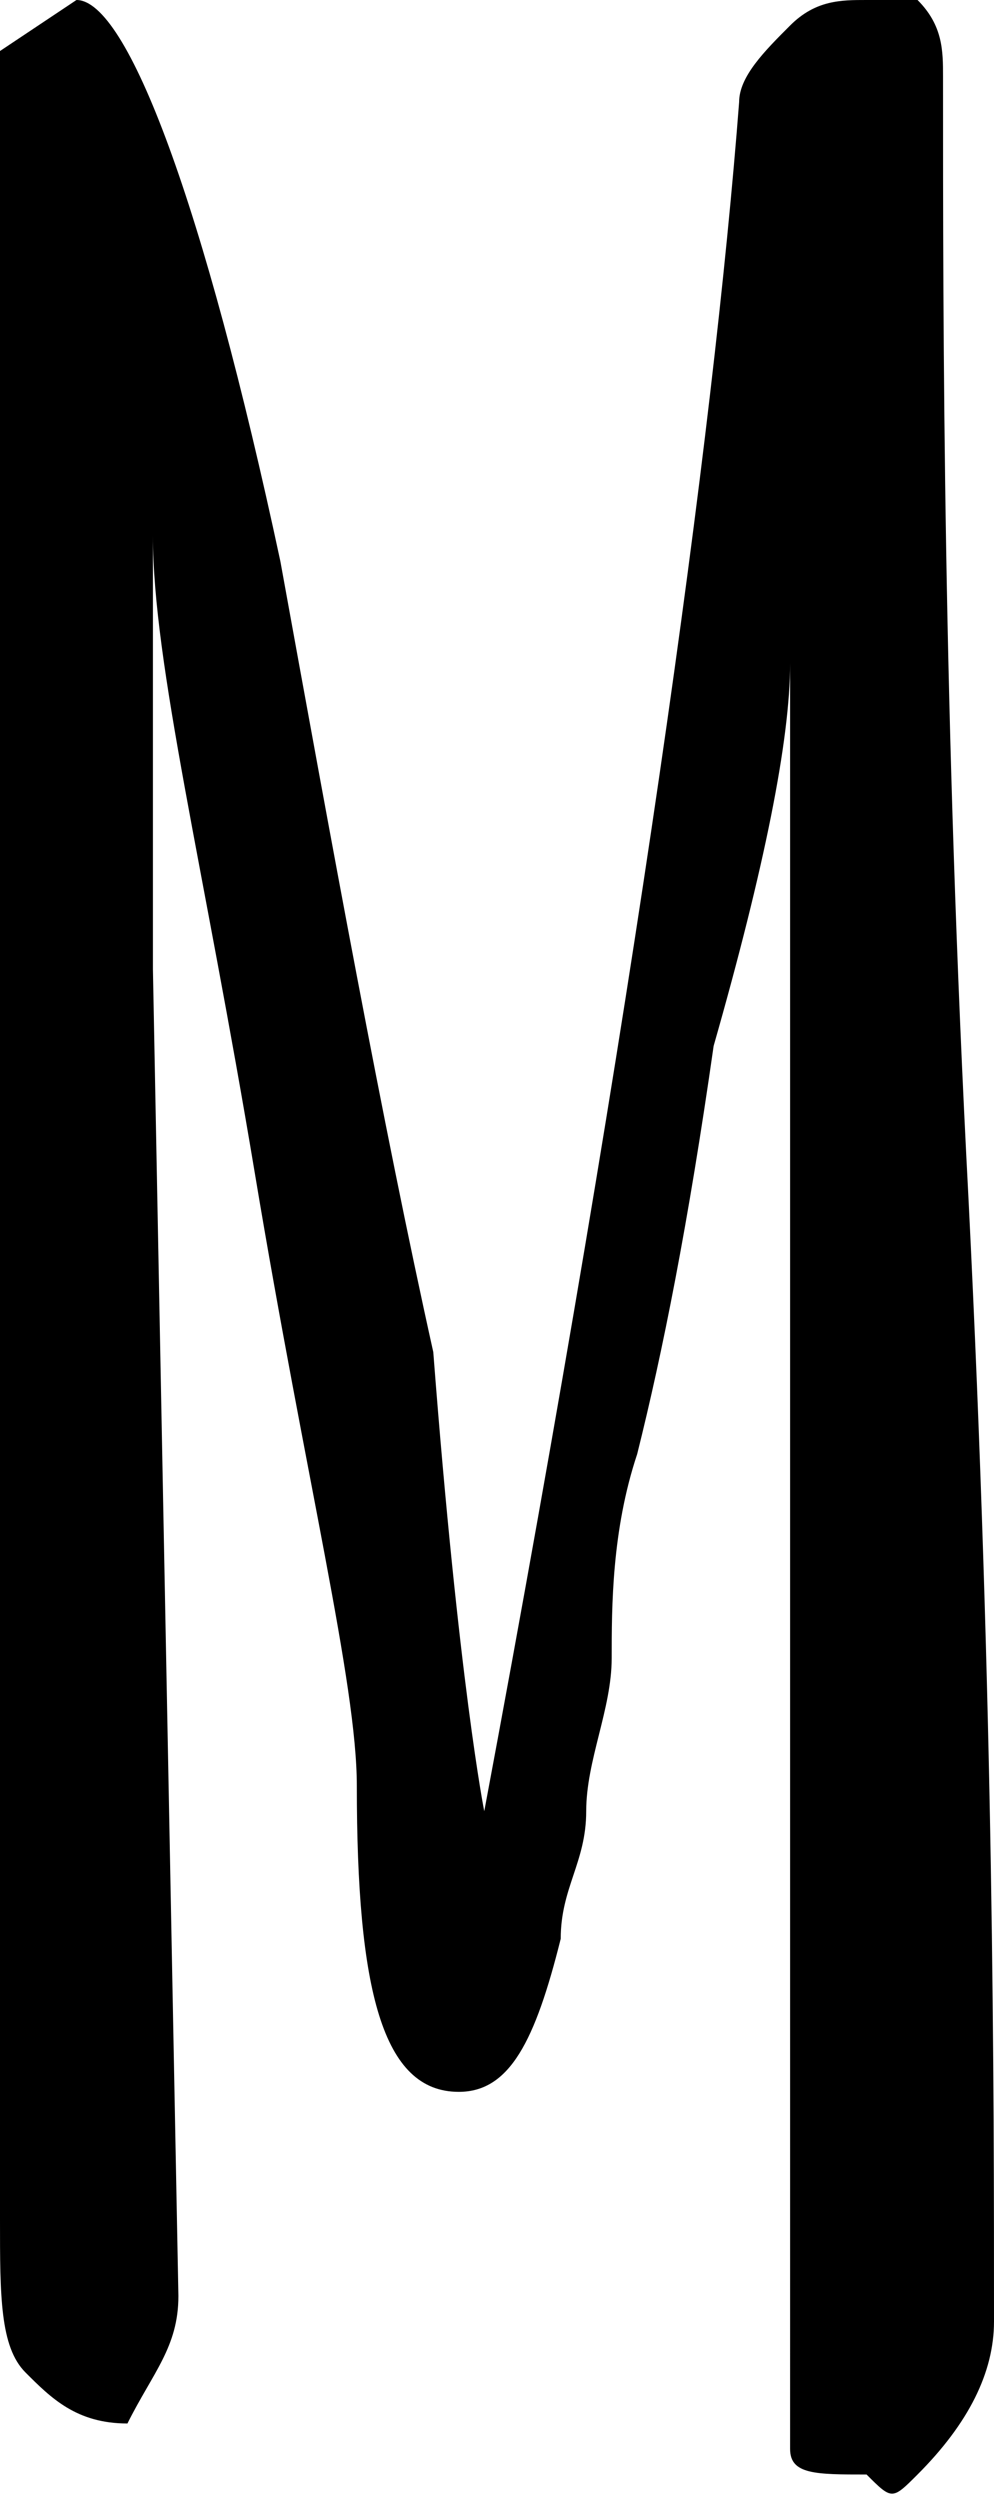 <?xml version="1.0" encoding="utf-8"?>
<!-- Generator: Adobe Illustrator 23.0.3, SVG Export Plug-In . SVG Version: 6.00 Build 0)  -->
<svg version="1.1" id="Layer_1" xmlns="http://www.w3.org/2000/svg" xmlns:xlink="http://www.w3.org/1999/xlink" x="0px" y="0px"
	 viewBox="0 0 3.9 9.8" style="enable-background:new 0 0 3.9 9.8;" xml:space="preserve">
<path d="M1.9,7.1c0.6-3.2,0.9-5.4,1-6.7l0,0c0-0.1,0.1-0.2,0.2-0.3C3.2,0,3.3,0,3.4,0s0.2,0,0.2,0c0.1,0.1,0.1,0.2,0.1,0.3
	c0,1,0,2.5,0.1,4.4c0.1,2,0.1,3.5,0.1,4.4c0,0.2-0.1,0.4-0.3,0.6c-0.1,0.1-0.1,0.1-0.2,0c-0.2,0-0.3,0-0.3-0.1c0,0,0-0.1,0-0.2V9.2
	c0-0.6,0-1.1,0-1.5s0-0.9,0-1.5s0-1.8,0-3.6c0,0.3-0.1,0.8-0.3,1.5C2.7,4.8,2.6,5.3,2.5,5.7C2.4,6,2.4,6.3,2.4,6.5S2.3,6.9,2.3,7.1
	c0,0.2-0.1,0.3-0.1,0.5C2.1,8,2,8.2,1.8,8.2C1.5,8.2,1.4,7.8,1.4,7c0-0.4-0.2-1.2-0.4-2.4s-0.4-2-0.4-2.5c0,0.8,0,1.4,0,1.7L0.7,9
	c0,0.2-0.1,0.3-0.2,0.5c-0.2,0-0.3-0.1-0.4-0.2C0,9.2,0,9,0,8.7V6.6V1.8c0-0.5,0-1.1,0-1.6L0.3,0c0.2,0,0.5,0.8,0.8,2.2
	c0.2,1.1,0.4,2.2,0.6,3.1C1.8,6.6,1.9,7.1,1.9,7.1z"/>
</svg>
